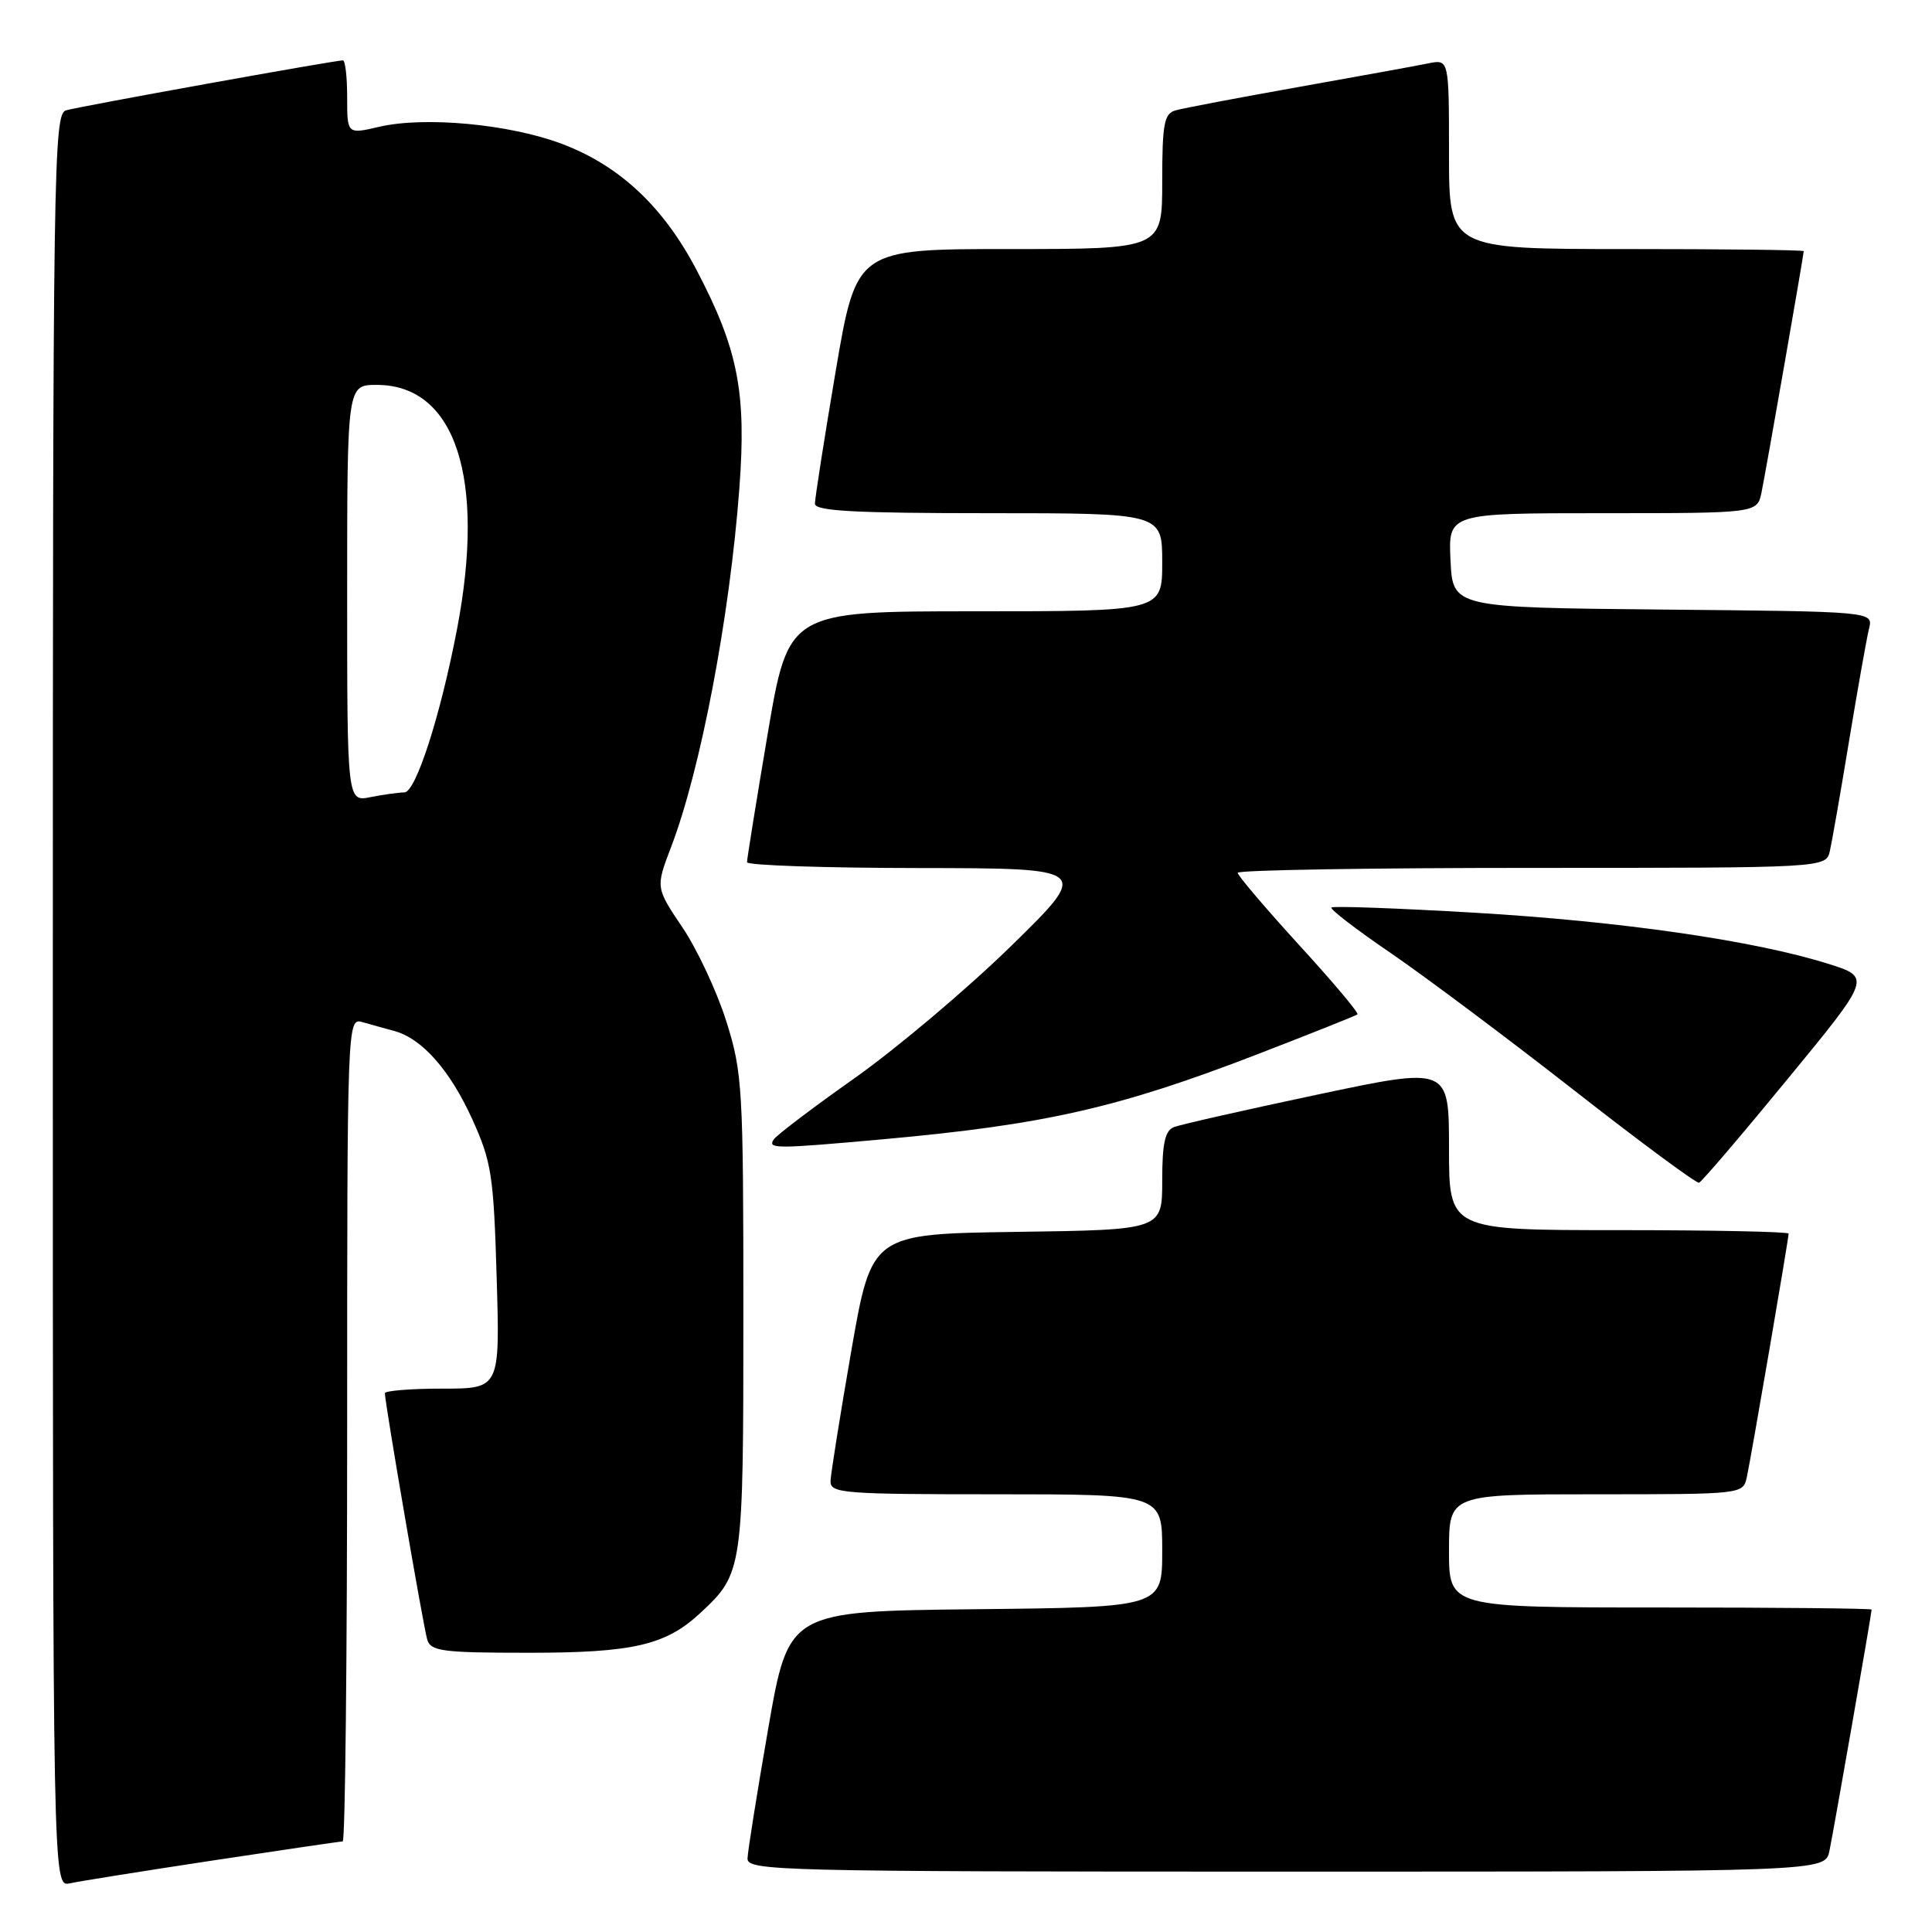 <?xml version="1.0" encoding="UTF-8" standalone="no"?>
<!DOCTYPE svg PUBLIC "-//W3C//DTD SVG 1.1//EN" "http://www.w3.org/Graphics/SVG/1.1/DTD/svg11.dtd" >
<svg xmlns="http://www.w3.org/2000/svg" xmlns:xlink="http://www.w3.org/1999/xlink" version="1.1" viewBox="0 0 256 256">
 <g >
 <path fill="currentColor"
d=" M 28.16 246.53 C 37.33 245.14 45.09 244.00 45.41 244.00 C 45.74 244.00 46.00 219.44 46.00 189.43 C 46.00 135.34 46.02 134.87 48.00 135.43 C 49.10 135.74 51.01 136.28 52.25 136.61 C 55.94 137.62 59.64 141.82 62.60 148.35 C 65.14 153.97 65.41 155.77 65.81 169.25 C 66.25 184.00 66.25 184.00 58.62 184.00 C 54.43 184.00 51.00 184.28 51.00 184.61 C 51.00 185.89 56.10 215.58 56.61 217.25 C 57.07 218.80 58.62 219.00 70.10 219.00 C 83.91 219.00 88.24 217.99 92.83 213.70 C 98.45 208.46 98.50 208.08 98.50 174.00 C 98.50 144.13 98.38 142.13 96.25 135.36 C 95.02 131.43 92.40 125.83 90.44 122.91 C 86.87 117.61 86.87 117.61 88.93 112.22 C 92.84 102.00 96.70 81.73 97.97 64.69 C 98.92 51.99 97.80 46.26 92.30 35.78 C 87.90 27.38 82.07 21.92 74.42 19.05 C 67.48 16.44 56.28 15.40 50.25 16.80 C 46.00 17.79 46.00 17.79 46.00 12.89 C 46.00 10.20 45.75 8.00 45.44 8.00 C 44.34 8.00 10.46 14.11 8.75 14.62 C 7.10 15.11 7.00 21.59 7.00 132.59 C 7.00 250.04 7.00 250.04 9.25 249.55 C 10.49 249.28 19.00 247.92 28.16 246.53 Z  M 242.41 245.25 C 242.98 242.51 248.00 213.80 248.00 213.28 C 248.00 213.12 235.40 213.00 220.00 213.00 C 192.00 213.00 192.00 213.00 192.00 205.50 C 192.00 198.00 192.00 198.00 211.48 198.00 C 230.87 198.00 230.96 197.99 231.46 195.75 C 232.01 193.25 237.00 164.18 237.00 163.46 C 237.00 163.21 226.88 163.00 214.50 163.00 C 192.00 163.00 192.00 163.00 192.00 152.17 C 192.00 141.35 192.00 141.35 174.57 145.04 C 164.98 147.07 156.43 149.01 155.57 149.34 C 154.37 149.80 154.00 151.46 154.00 156.45 C 154.00 162.96 154.00 162.96 134.75 163.23 C 115.50 163.50 115.50 163.50 112.80 179.00 C 111.32 187.53 110.08 195.29 110.05 196.25 C 110.00 197.87 111.69 198.00 132.00 198.00 C 154.00 198.00 154.00 198.00 154.00 205.48 C 154.00 212.97 154.00 212.97 129.25 213.23 C 104.50 213.50 104.50 213.50 101.80 229.00 C 100.32 237.53 99.08 245.29 99.05 246.25 C 99.00 247.90 103.05 248.00 170.42 248.00 C 241.84 248.00 241.84 248.00 242.41 245.25 Z  M 236.85 143.00 C 247.95 129.50 247.95 129.50 242.22 127.70 C 232.45 124.63 214.79 122.08 195.41 120.94 C 185.18 120.34 176.64 120.03 176.42 120.25 C 176.20 120.47 179.73 123.18 184.26 126.27 C 188.79 129.37 199.70 137.53 208.50 144.41 C 217.30 151.30 224.78 156.83 225.13 156.72 C 225.48 156.60 230.75 150.43 236.85 143.00 Z  M 117.00 150.96 C 138.37 149.03 148.17 146.81 166.50 139.74 C 173.65 136.98 179.67 134.58 179.87 134.41 C 180.08 134.23 176.59 130.08 172.12 125.20 C 167.66 120.31 164.00 116.01 164.00 115.65 C 164.00 115.29 181.54 115.00 202.98 115.00 C 241.96 115.00 241.96 115.00 242.47 112.75 C 242.75 111.51 243.91 104.88 245.04 98.00 C 246.18 91.12 247.36 84.49 247.66 83.27 C 248.21 81.03 248.21 81.03 220.35 80.77 C 192.50 80.50 192.50 80.50 192.20 74.25 C 191.90 68.00 191.90 68.00 212.37 68.00 C 232.84 68.00 232.84 68.00 233.41 65.25 C 233.98 62.51 239.00 33.80 239.00 33.28 C 239.00 33.12 228.43 33.00 215.50 33.00 C 192.00 33.00 192.00 33.00 192.00 20.42 C 192.00 7.84 192.00 7.84 189.25 8.40 C 187.74 8.71 179.97 10.12 172.00 11.54 C 164.03 12.96 156.71 14.35 155.75 14.63 C 154.25 15.06 154.00 16.42 154.00 24.07 C 154.00 33.00 154.00 33.00 133.74 33.00 C 113.48 33.00 113.48 33.00 110.72 49.25 C 109.21 58.19 107.98 66.06 107.98 66.75 C 108.00 67.71 113.28 68.00 131.00 68.00 C 154.00 68.00 154.00 68.00 154.00 74.50 C 154.00 81.00 154.00 81.00 129.24 81.00 C 104.48 81.00 104.48 81.00 101.72 97.25 C 100.21 106.19 98.98 113.84 98.98 114.25 C 98.99 114.66 109.24 115.01 121.75 115.02 C 144.50 115.05 144.50 115.05 134.00 125.33 C 128.22 130.98 118.91 138.84 113.31 142.81 C 107.70 146.77 102.83 150.46 102.50 151.01 C 101.73 152.24 102.77 152.24 117.00 150.96 Z  M 46.00 78.62 C 46.00 51.00 46.00 51.00 49.92 51.00 C 60.34 51.00 64.39 63.32 60.56 83.36 C 58.35 94.88 55.09 105.00 53.58 105.00 C 52.85 105.00 50.84 105.28 49.12 105.62 C 46.00 106.25 46.00 106.25 46.00 78.62 Z "/>
</g>
</svg>